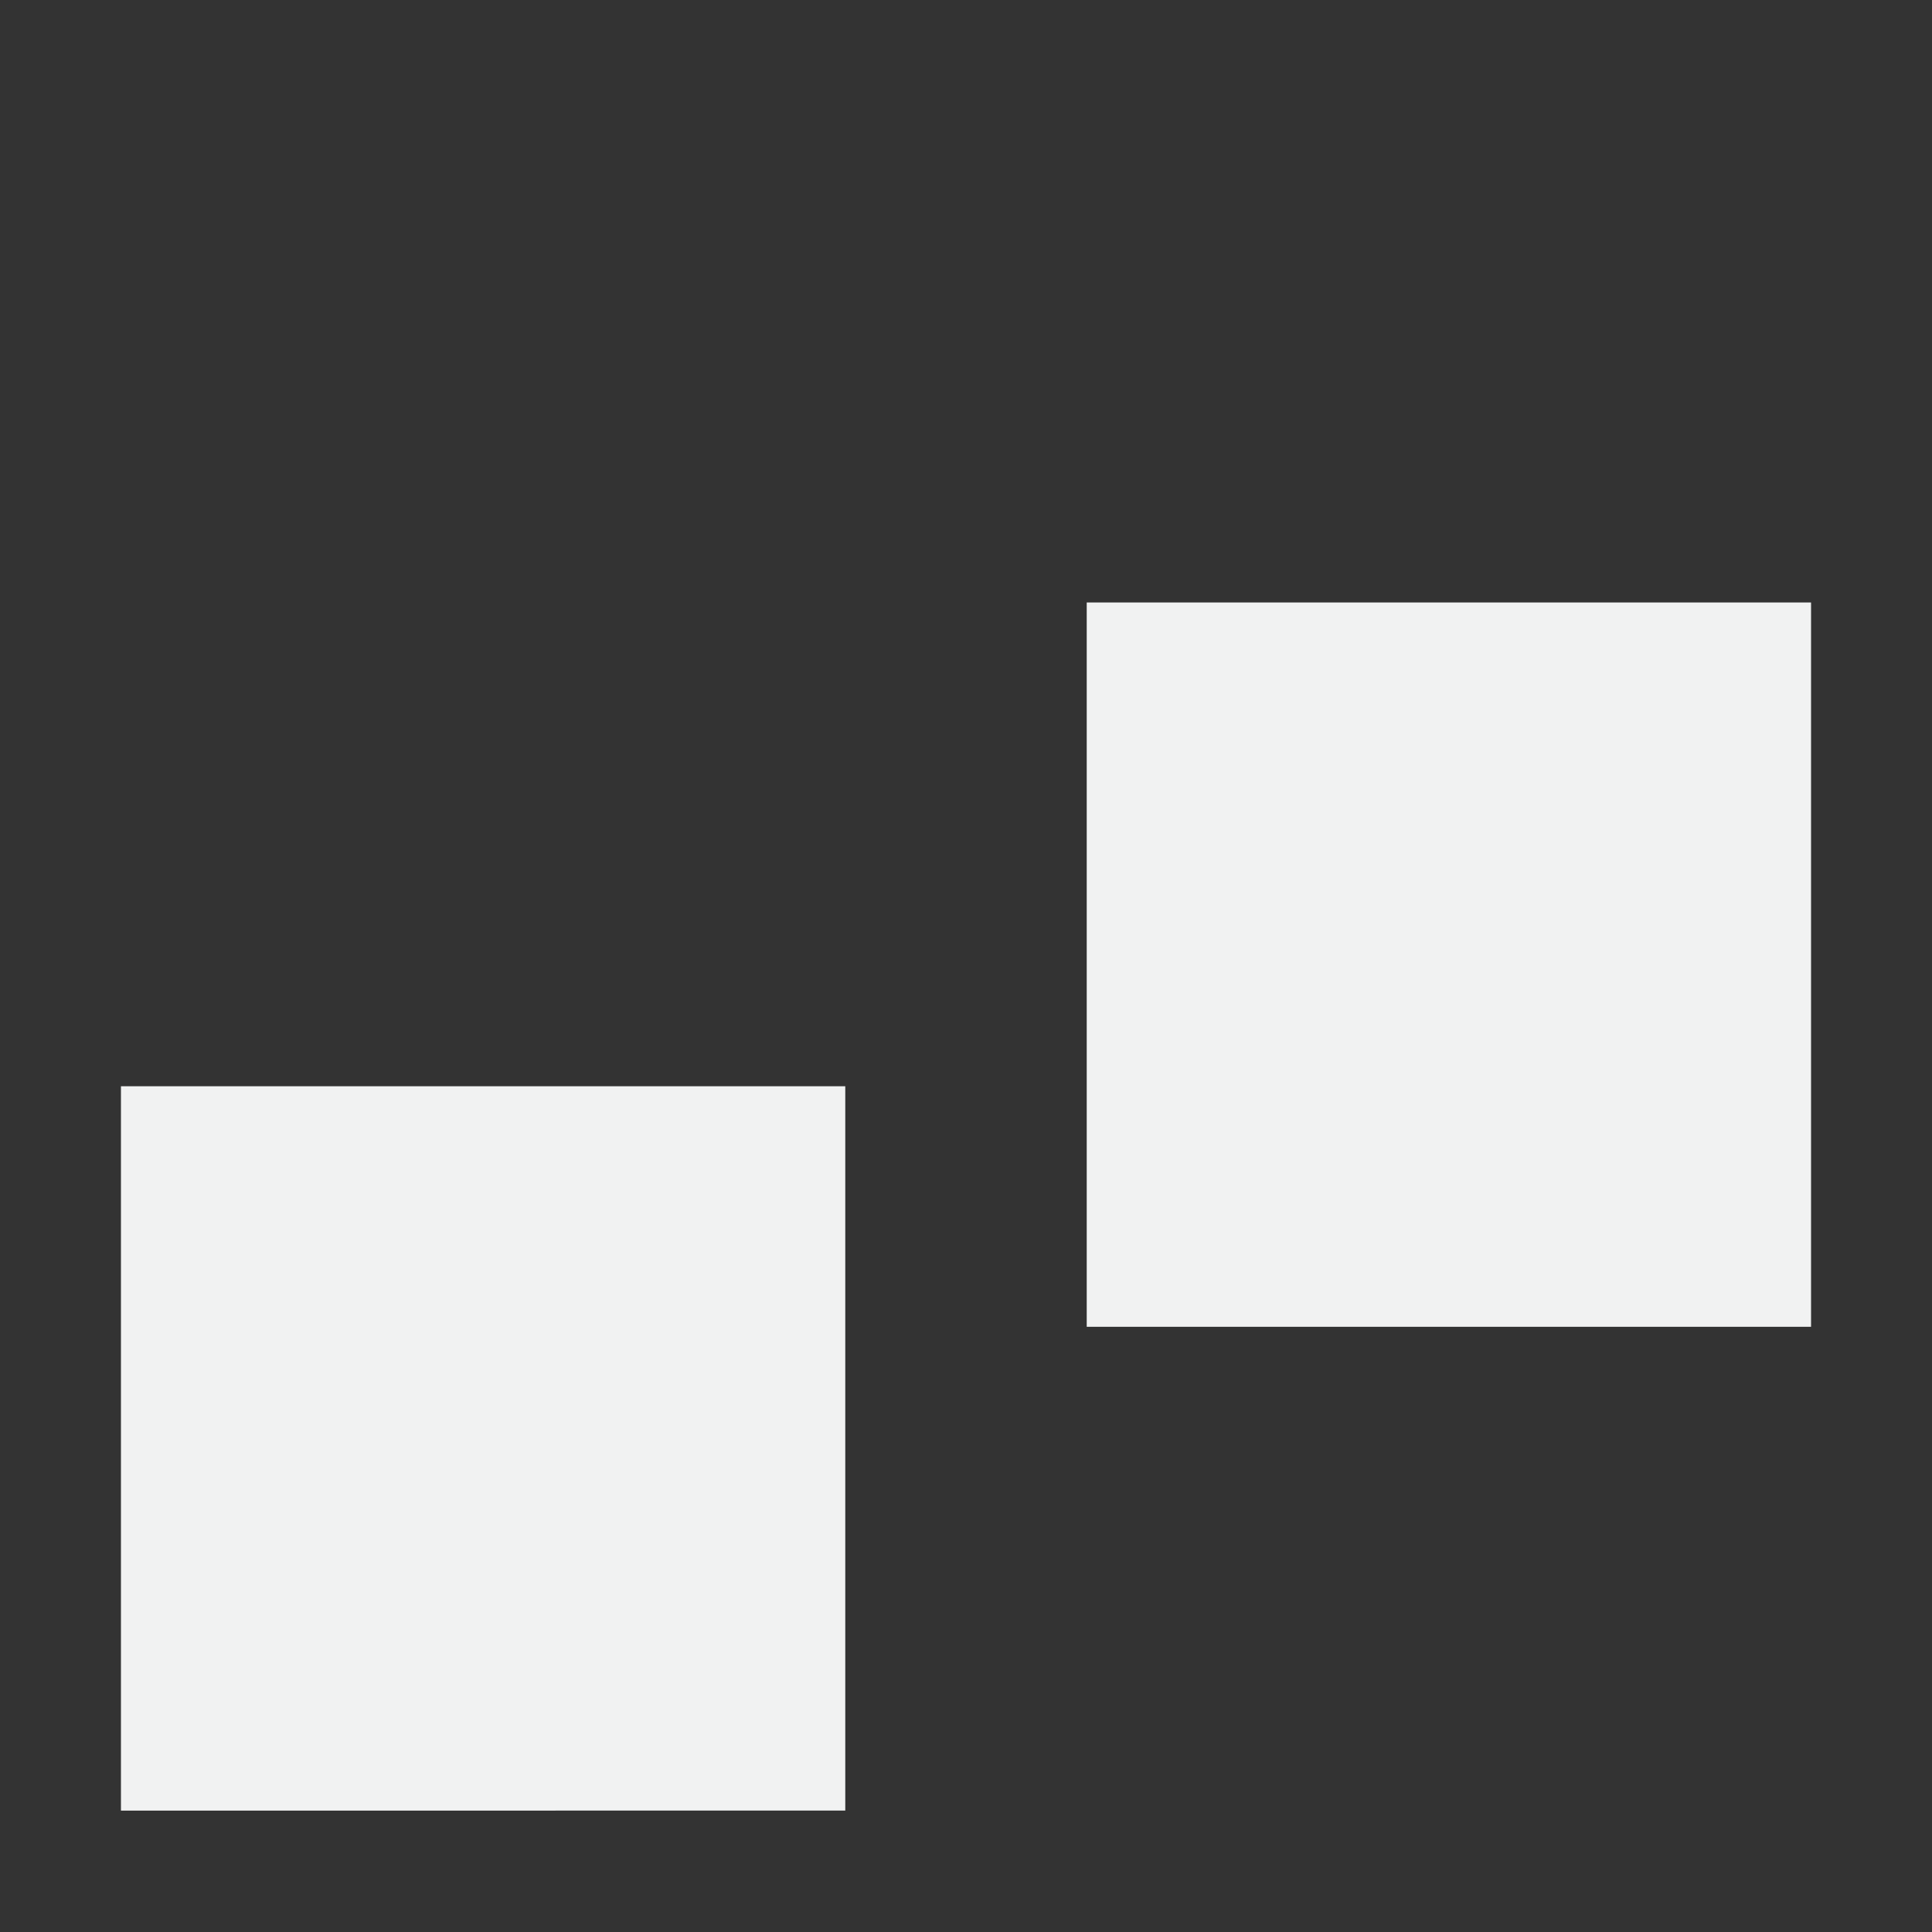 <svg xmlns="http://www.w3.org/2000/svg" viewBox="0 0 4.233 4.233">
    <rect x="0" y="0" width="4.233" height="4.233" fill="#333333" stroke="none"/>
    <g stroke-width=".265" fill="#f1f2f2">
        <path d="M.265 2.38h1.587v1.587H.265zM2.381 1.32h1.587v1.587H2.381z"/>
    </g>
</svg>
